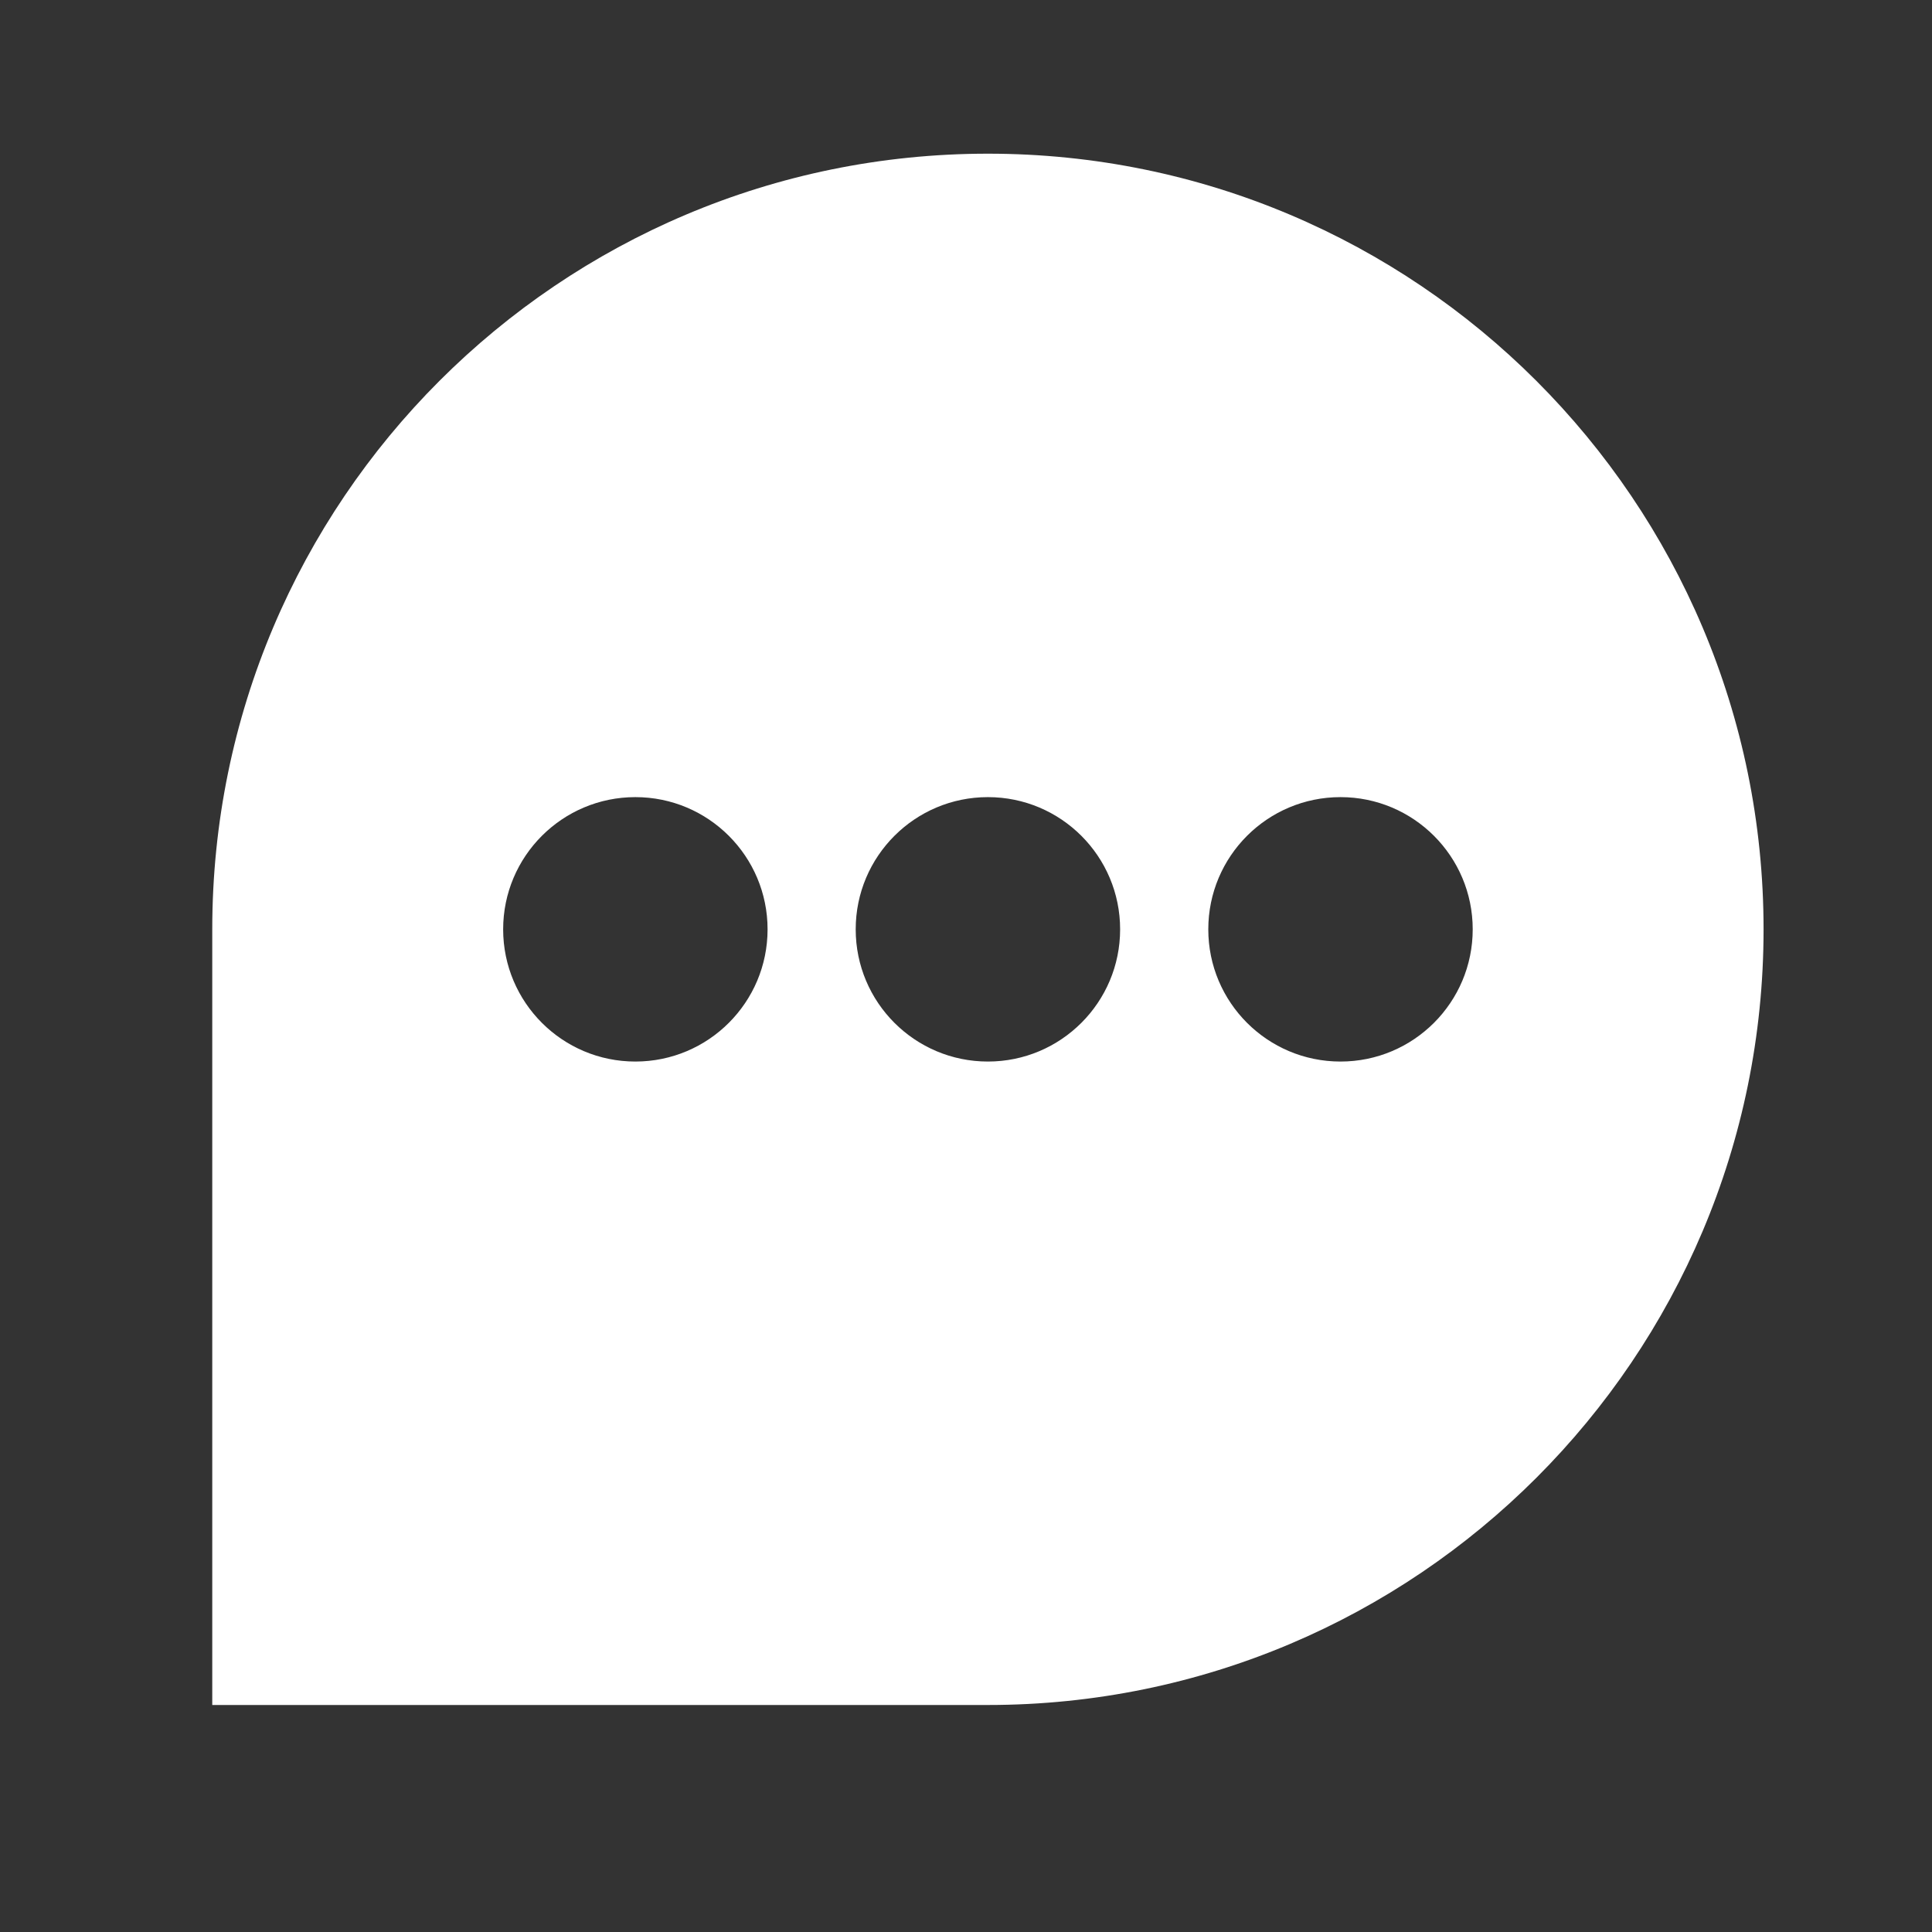 <svg xmlns="http://www.w3.org/2000/svg" xmlns:xlink="http://www.w3.org/1999/xlink" fill="none" version="1.1" width="44" height="44" viewBox="0 0 44 44"><rect x="0" y="0" width="44" height="44" fill="#333333" stroke="none"/><g style="mix-blend-mode:passthrough"><g style="mix-blend-mode:passthrough"><path d="M22.499,3.5C12.743,3.5,4.834,11.409,4.834,21.165C4.834,21.165,4.834,38.83,4.834,38.83C4.834,38.83,22.499,38.83,22.499,38.83C32.255,38.83,40.164,30.921,40.164,21.165C40.164,11.409,32.255,3.5,22.499,3.5C22.499,3.5,22.499,3.5,22.499,3.5ZM14.47,24.176C16.133,24.176,17.481,22.828,17.481,21.165C17.481,19.502,16.133,18.154,14.47,18.154C12.807,18.154,11.459,19.502,11.459,21.165C11.459,22.828,12.807,24.176,14.47,24.176C14.47,24.176,14.47,24.176,14.47,24.176ZM25.51,21.165C25.51,22.828,24.162,24.176,22.499,24.176C20.836,24.176,19.488,22.828,19.488,21.165C19.488,19.502,20.836,18.154,22.499,18.154C24.162,18.154,25.51,19.502,25.51,21.165C25.51,21.165,25.51,21.165,25.51,21.165ZM30.529,24.176C32.192,24.176,33.54,22.828,33.54,21.165C33.54,19.502,32.192,18.154,30.529,18.154C28.866,18.154,27.518,19.502,27.518,21.165C27.518,22.828,28.866,24.176,30.529,24.176C30.529,24.176,30.529,24.176,30.529,24.176Z" fill-rule="evenodd" fill="#FFFFFF" fill-opacity="1"/></g></g></svg>